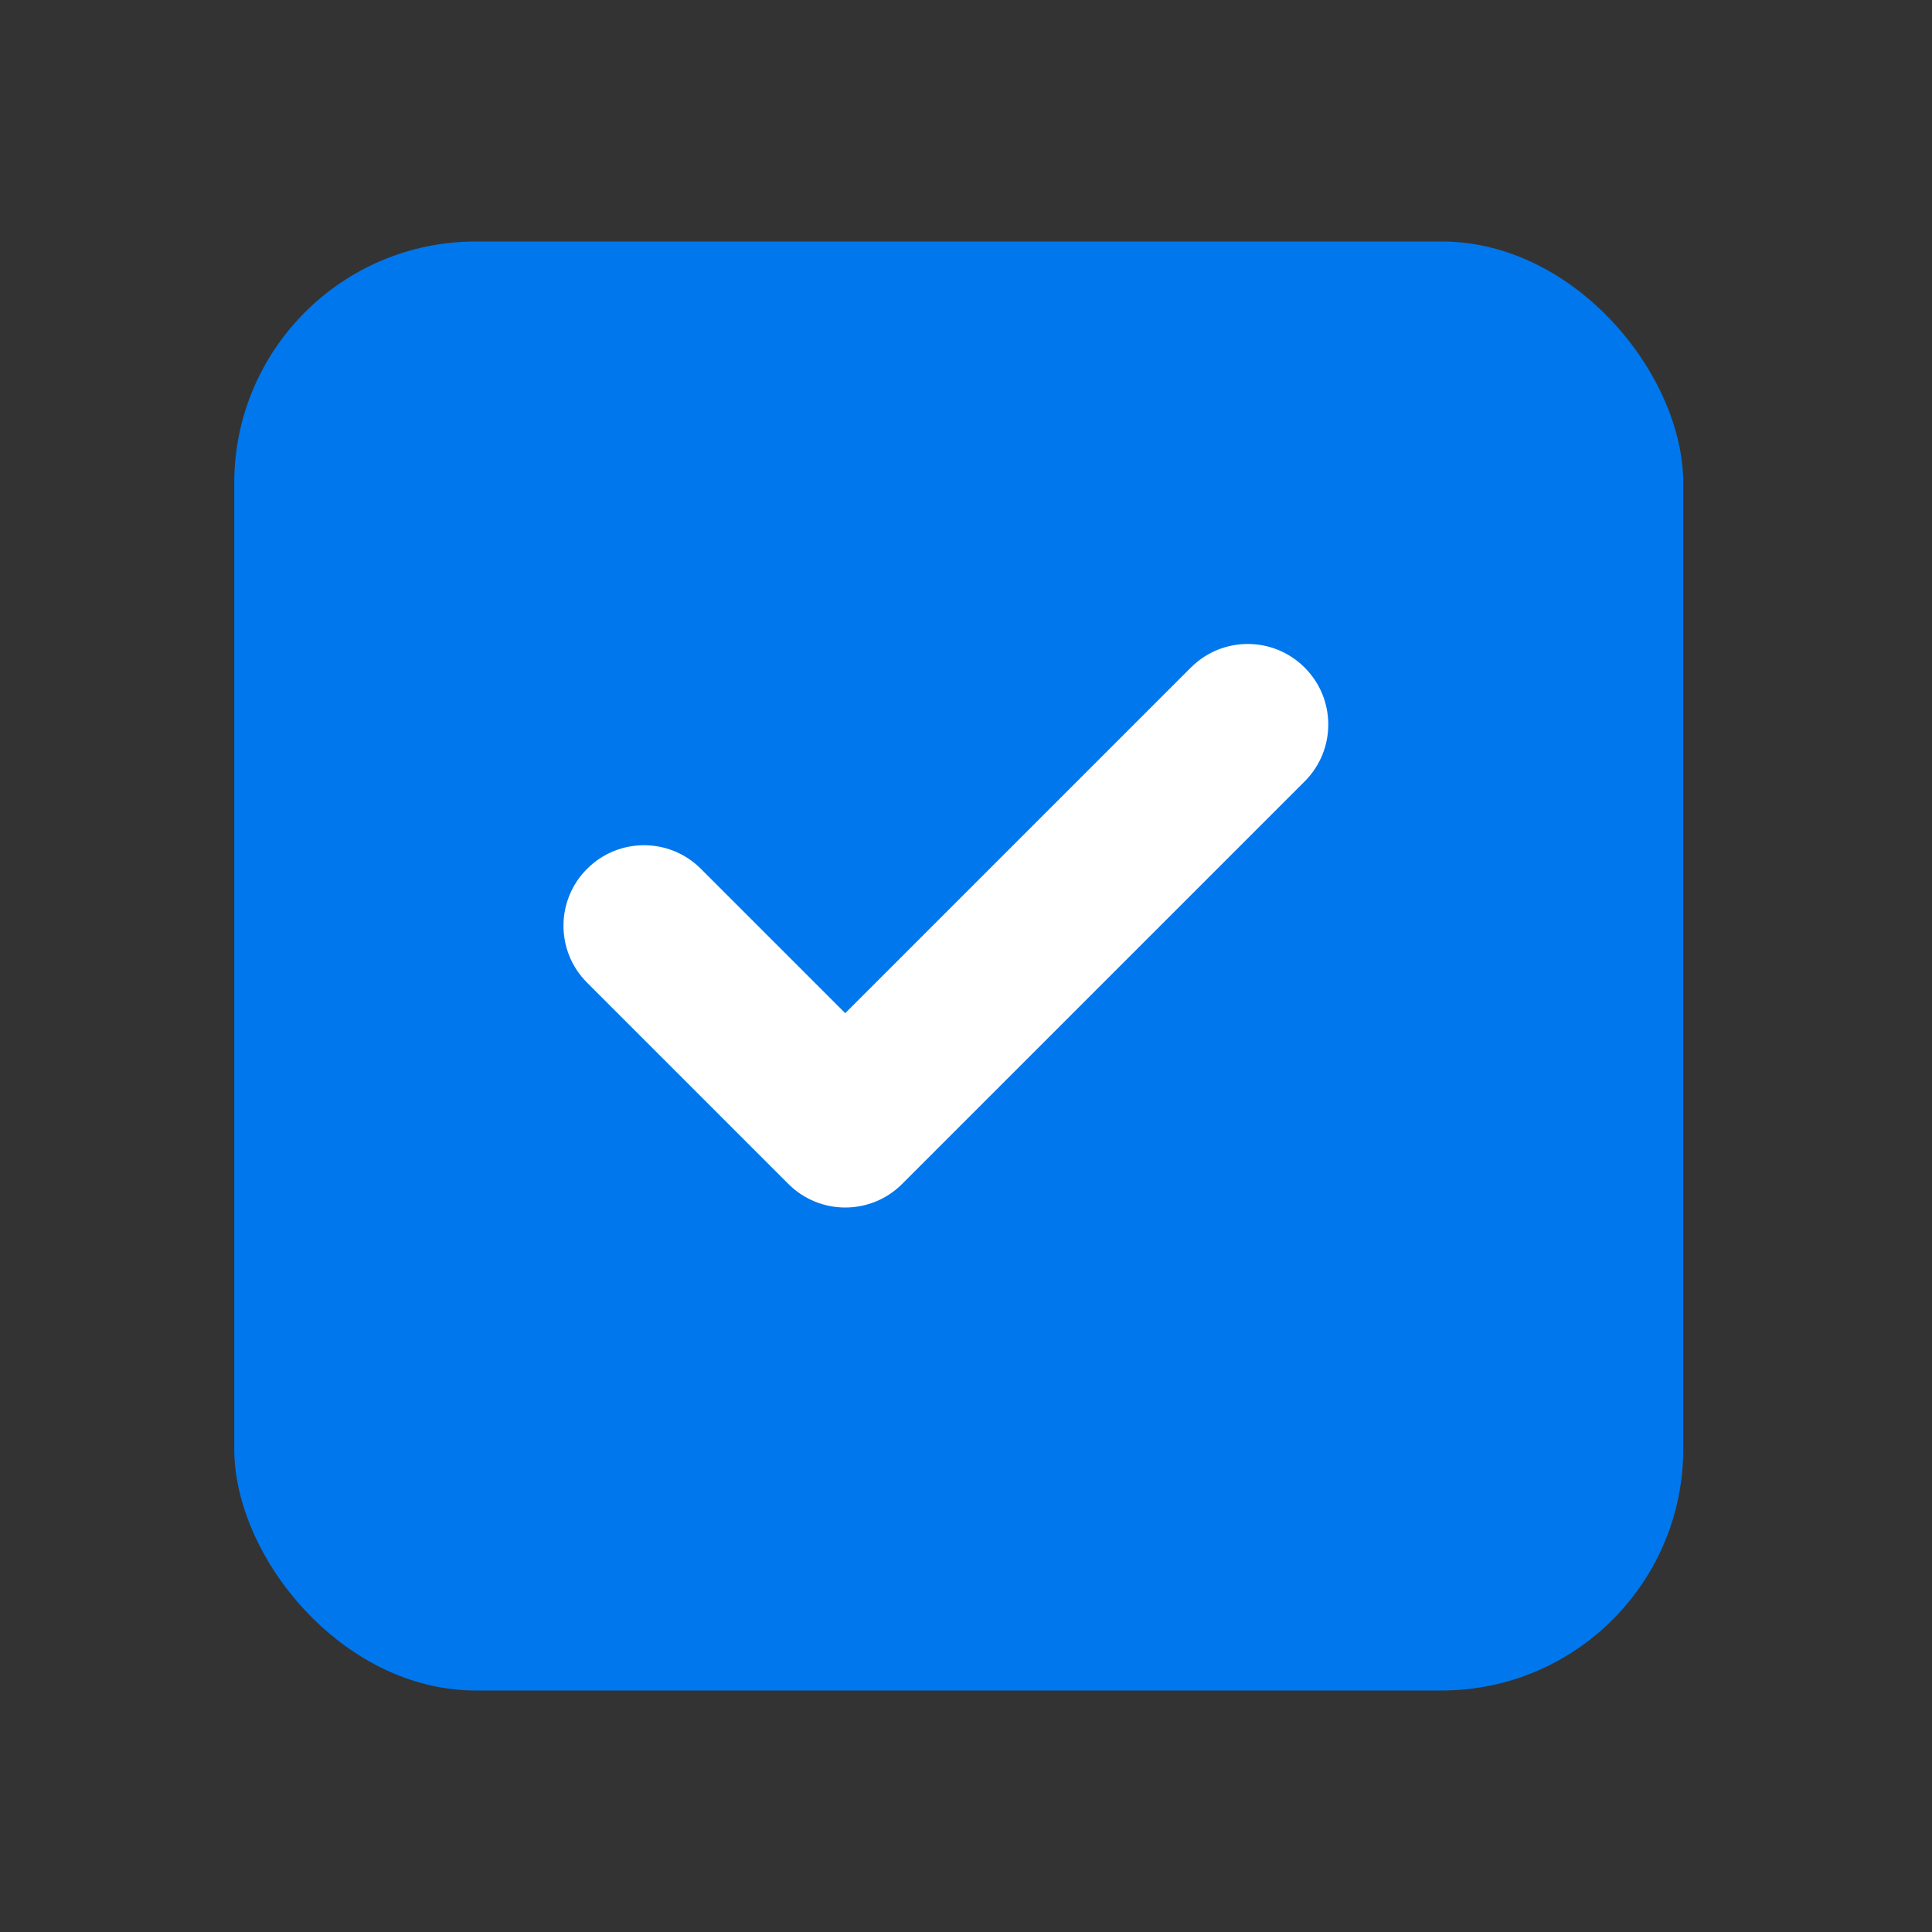 <svg width="24" height="24" viewBox="0 0 24 24" fill="none" xmlns="http://www.w3.org/2000/svg">
<rect x="0" y="0" width="24" height="24" fill="#333333" stroke="none"/>
<rect x="2.91" y="3" width="18" height="18" rx="3" fill="#0077ED"/>
<path fill-rule="evenodd" clip-rule="evenodd" d="M16.207 8.293C16.598 8.683 16.598 9.317 16.207 9.707L11.207 14.707C10.817 15.098 10.183 15.098 9.793 14.707L7.293 12.207C6.902 11.817 6.902 11.183 7.293 10.793C7.683 10.402 8.317 10.402 8.707 10.793L10.5 12.586L14.793 8.293C15.183 7.902 15.817 7.902 16.207 8.293Z" fill="white"/>
</svg>
